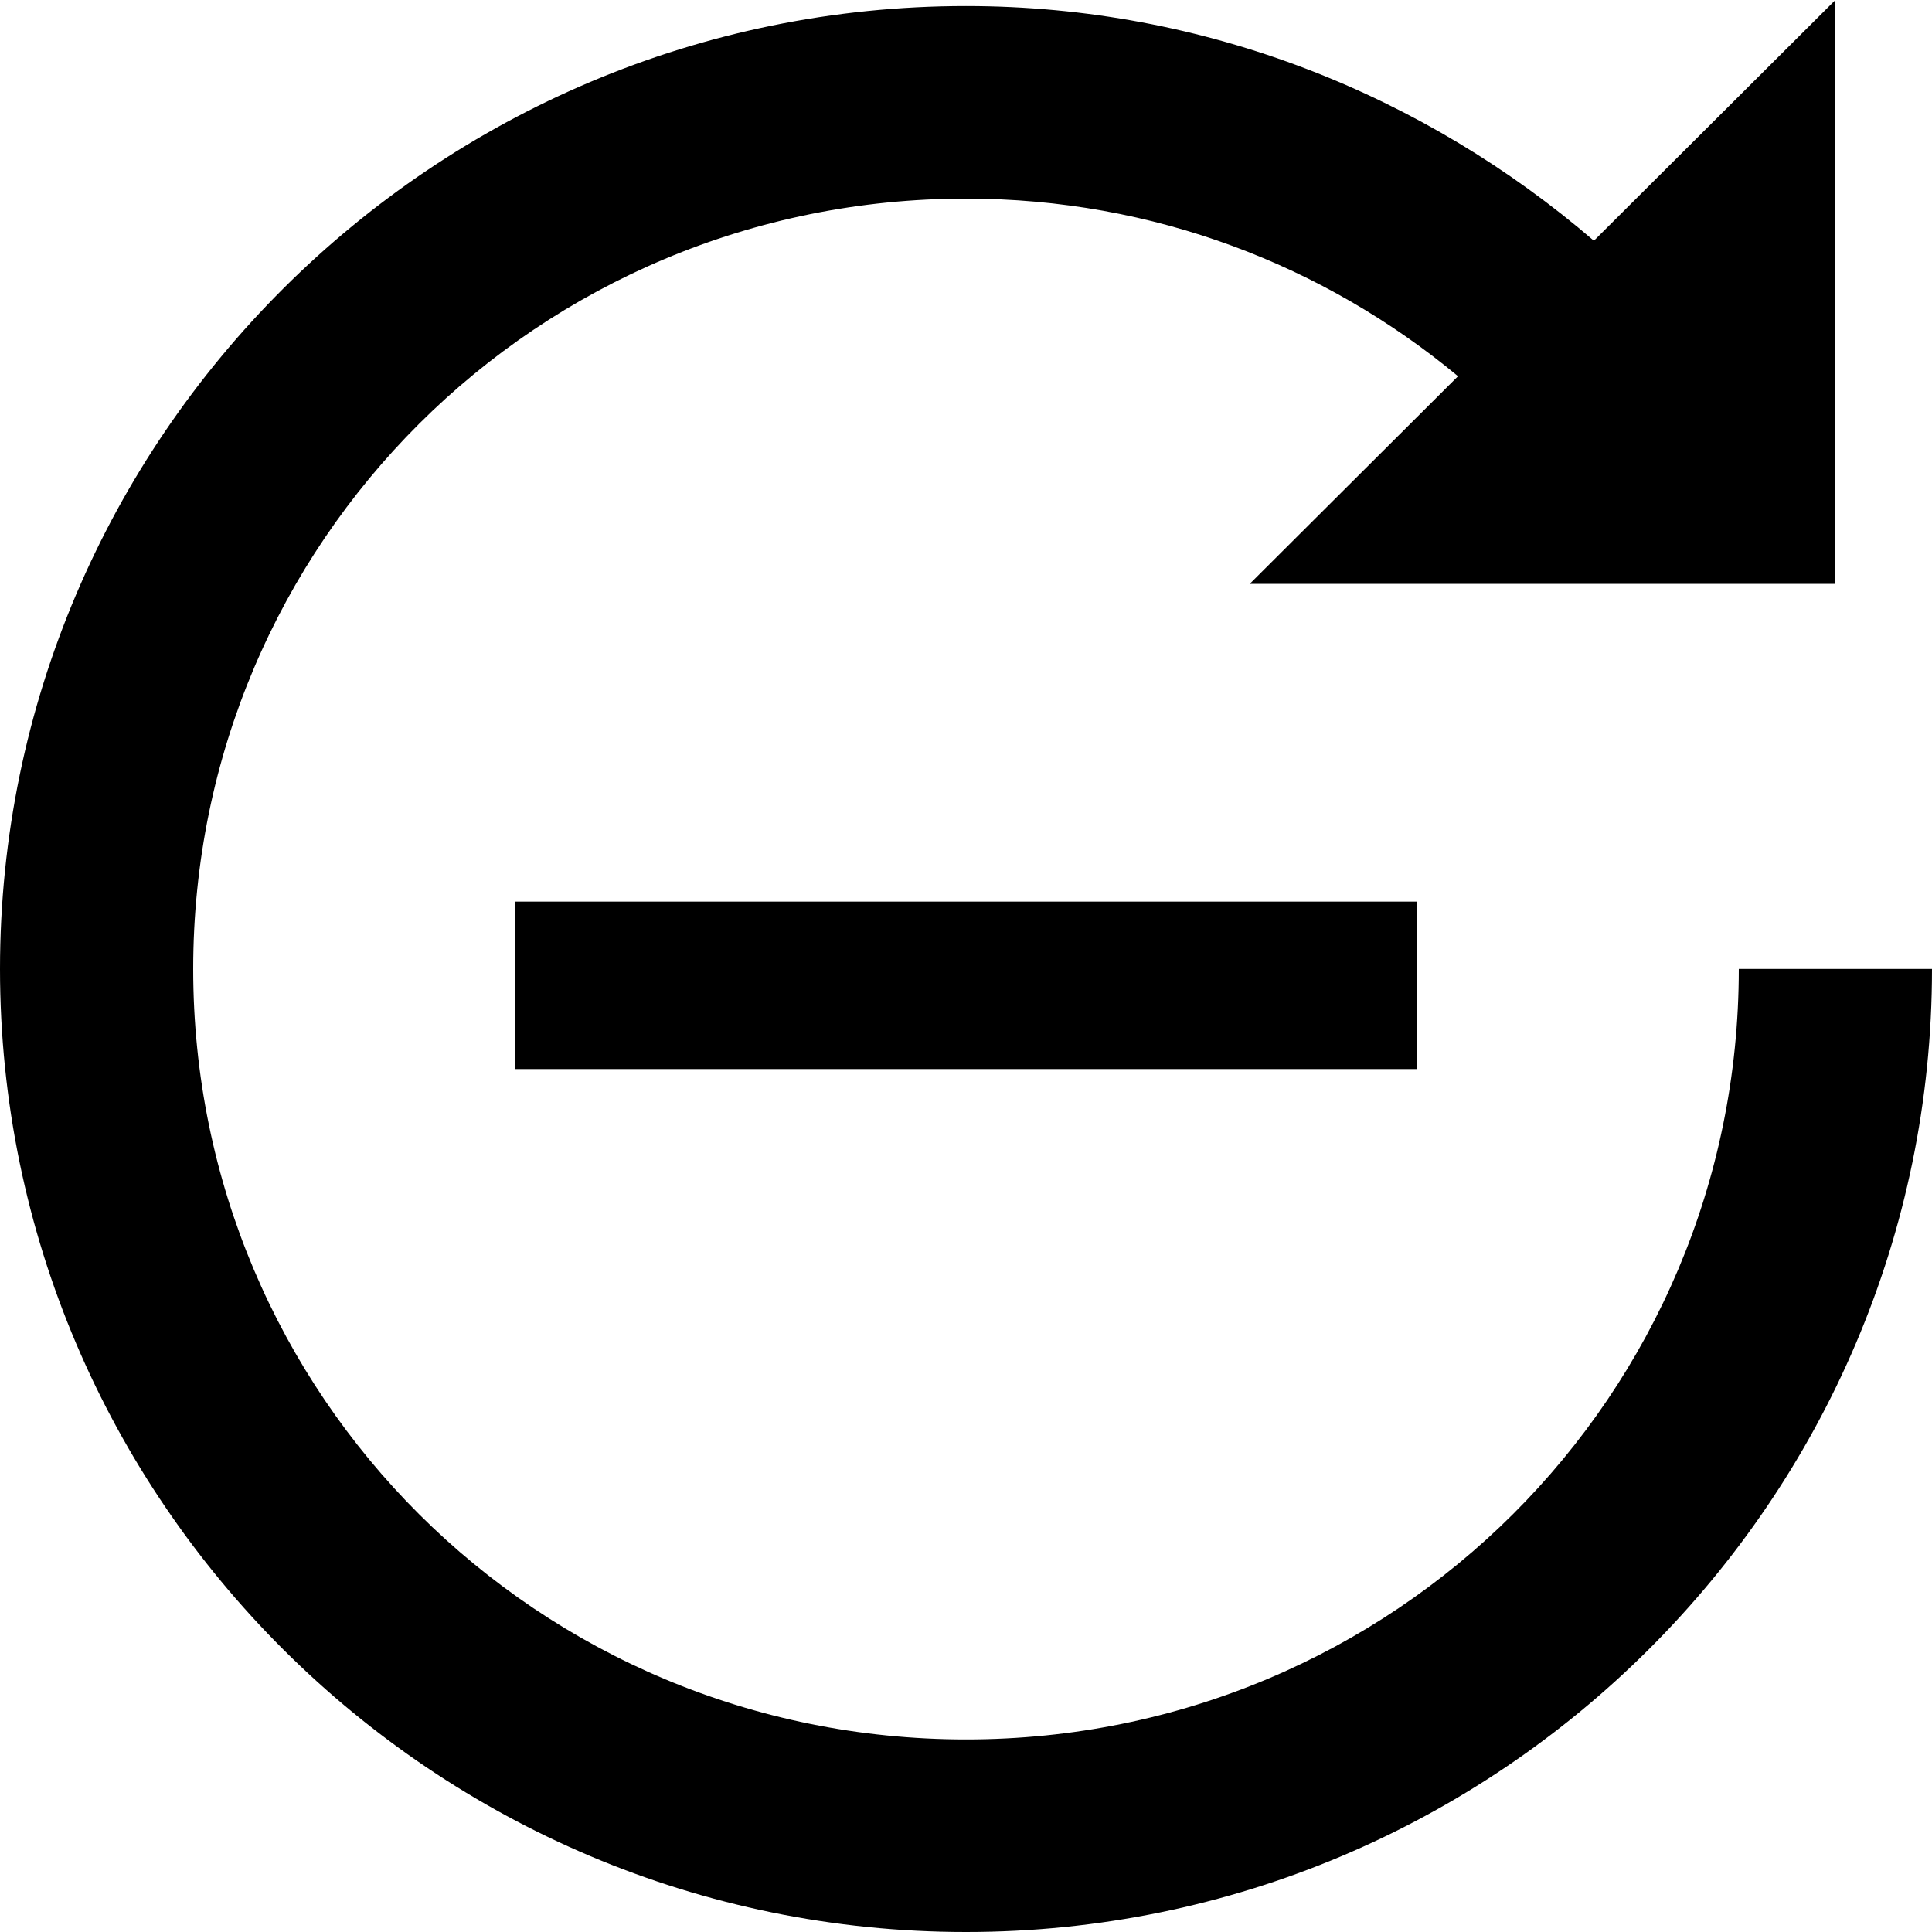 <svg xmlns="http://www.w3.org/2000/svg" width="15" height="15" viewBox="0 0 15 15"><g><path d="M14.25,0 L12.375,1.869 C11.063,0.742 9.365,0.047 7.5,0.047 C3.366,0.047 0,3.403 0,7.523 C0,11.644 3.366,15 7.5,15 C11.633,15 15,11.644 15,7.523 L13.5,7.523 C13.5,10.836 10.823,13.505 7.5,13.505 C4.177,13.505 1.5,10.836 1.5,7.523 C1.5,4.211 4.177,1.542 7.5,1.542 C8.958,1.542 10.285,2.062 11.32,2.921 L9.703,4.533 L14.25,4.533 L14.25,0 Z"/><polygon points="4 7 11 7 11 8.3 4 8.3"/></g></svg>